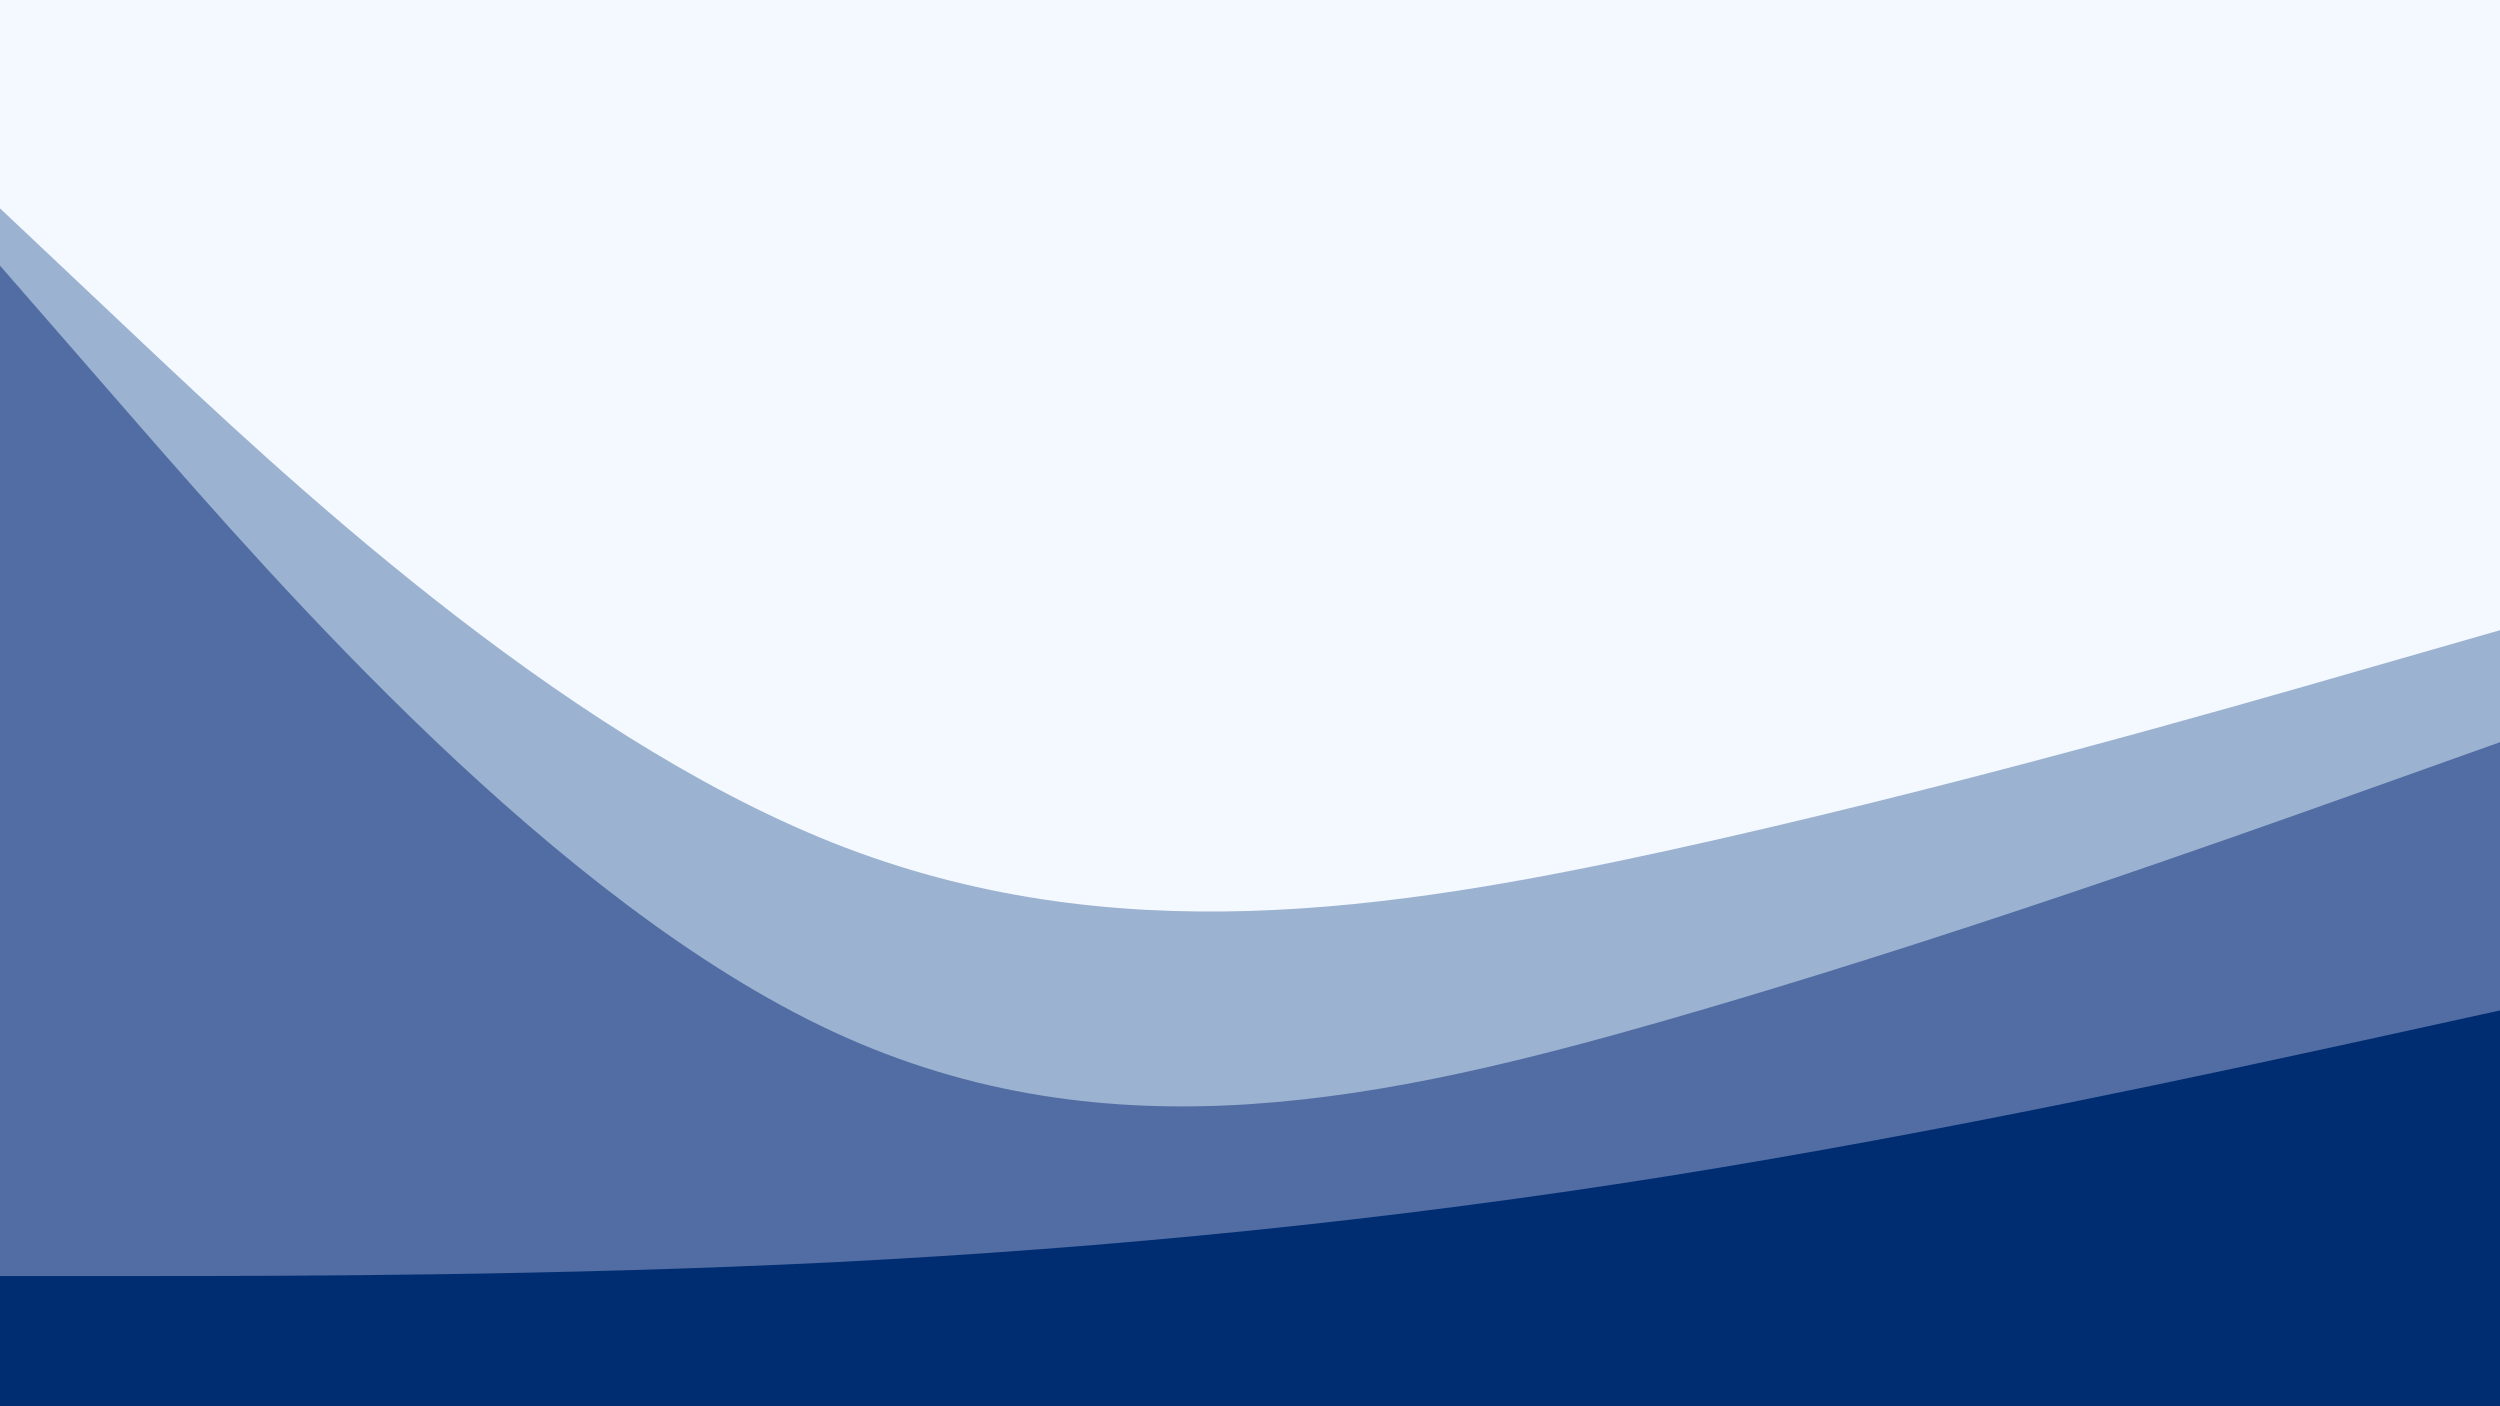 <svg id="visual" viewBox="0 0 960 540" width="960" height="540" xmlns="http://www.w3.org/2000/svg" xmlns:xlink="http://www.w3.org/1999/xlink" version="1.1"><rect x="0" y="0" width="960" height="540" fill="#808080" stroke="none"/><path d="M0 82L53.3 132.3C106.7 182.7 213.3 283.3 320 325.7C426.7 368 533.3 352 640 328.7C746.7 305.3 853.3 274.7 906.7 259.3L960 244L960 0L906.7 0C853.3 0 746.7 0 640 0C533.3 0 426.7 0 320 0C213.3 0 106.7 0 53.3 0L0 0Z" fill="#f3f9ff"></path><path d="M0 104L53.3 165.2C106.7 226.3 213.3 348.7 320 398.2C426.7 447.7 533.3 424.3 640 393.7C746.7 363 853.3 325 906.7 306L960 287L960 242L906.7 257.3C853.3 272.7 746.7 303.3 640 326.7C533.3 350 426.7 366 320 323.7C213.3 281.3 106.7 180.7 53.3 130.3L0 80Z" fill="#9cb2d1"></path><path d="M0 492L53.3 492C106.7 492 213.3 492 320 486.7C426.7 481.3 533.3 470.7 640 453.7C746.7 436.7 853.3 413.3 906.7 401.7L960 390L960 285L906.7 304C853.3 323 746.7 361 640 391.7C533.3 422.3 426.7 445.7 320 396.2C213.3 346.7 106.7 224.3 53.3 163.2L0 102Z" fill="#516da3"></path><path d="M0 541L53.3 541C106.7 541 213.3 541 320 541C426.7 541 533.3 541 640 541C746.7 541 853.3 541 906.7 541L960 541L960 388L906.7 399.7C853.3 411.3 746.7 434.7 640 451.7C533.3 468.7 426.7 479.3 320 484.7C213.3 490 106.7 490 53.3 490L0 490Z" fill="#002d72"></path></svg>
